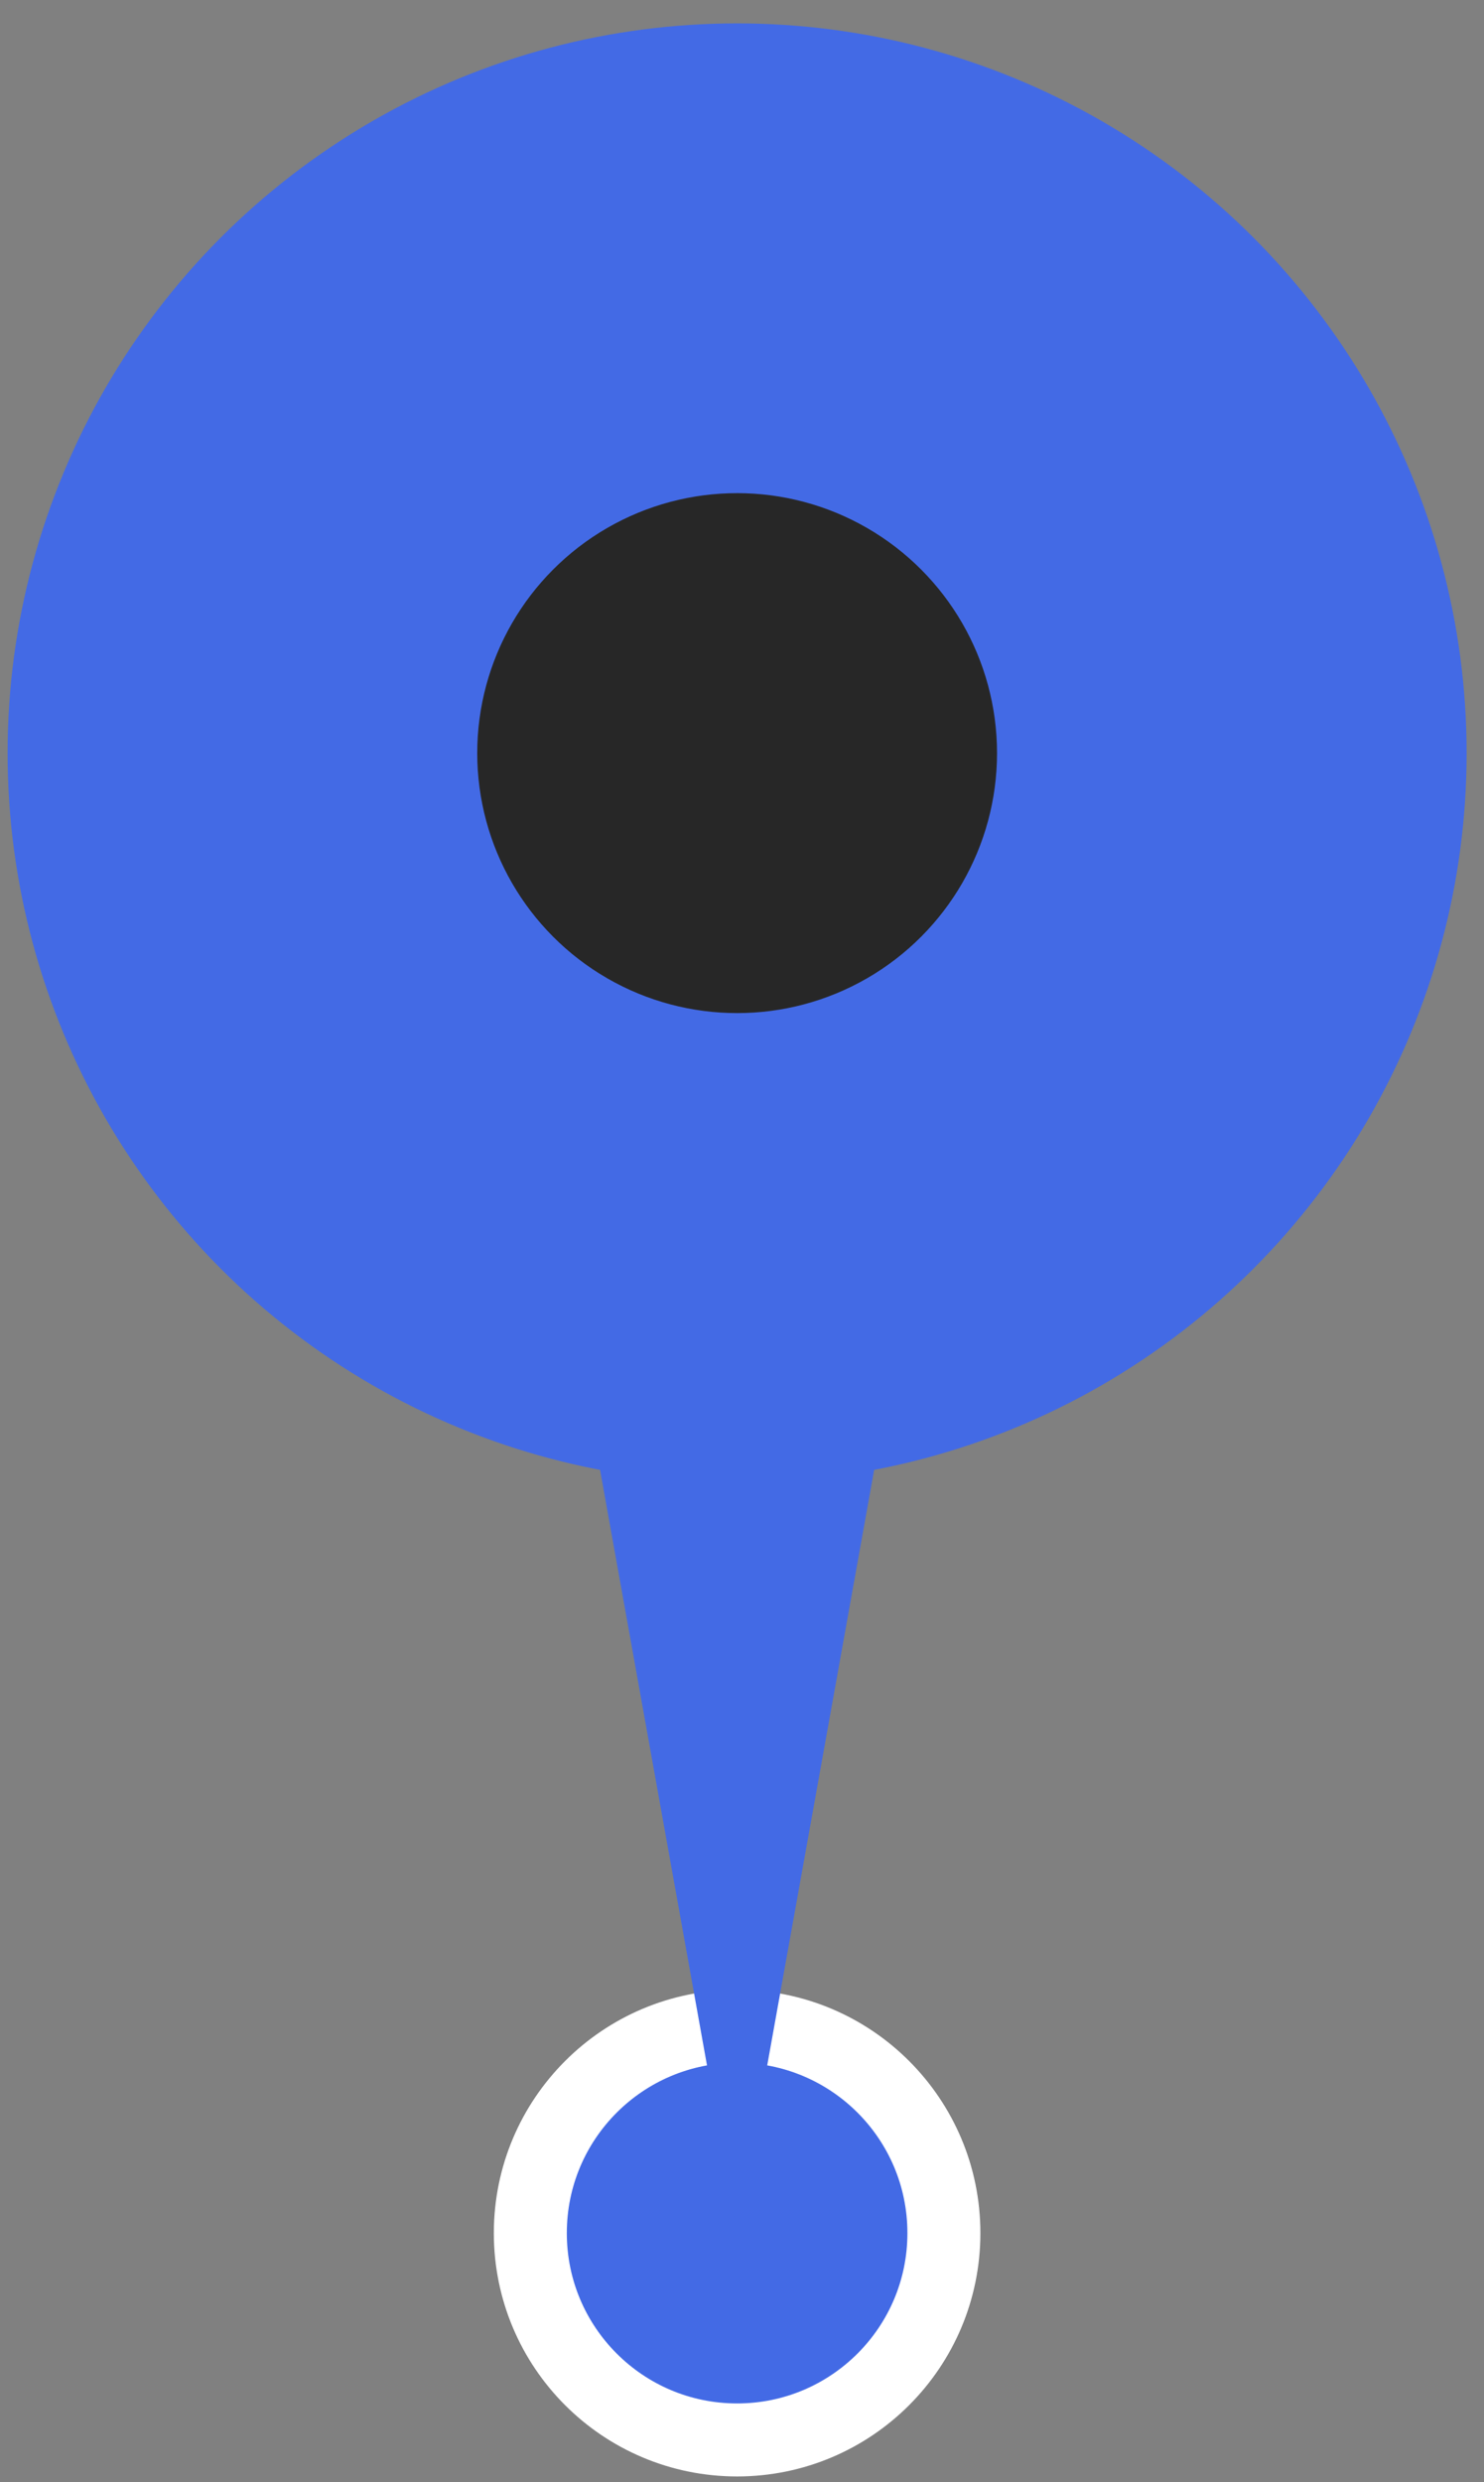 <svg width="61" height="102" viewBox="0 0 61 102" fill="none" xmlns="http://www.w3.org/2000/svg">
<rect x="0" y="0" width="61" height="102" fill="#808080" stroke="none"/>
<circle cx="30.299" cy="91.764" r="8.5" fill="#436AE5" stroke="white" stroke-width="3"/>
<path d="M30.299 91.764L24.237 58.014L36.361 58.014L30.299 91.764Z" fill="#436AE5"/>
<circle cx="30.299" cy="30.948" r="29.987" fill="#436AE5"/>
<circle cx="30.3" cy="30.948" r="12.183" fill="#272727" stroke="#436AE5" stroke-width="3"/>
</svg>
